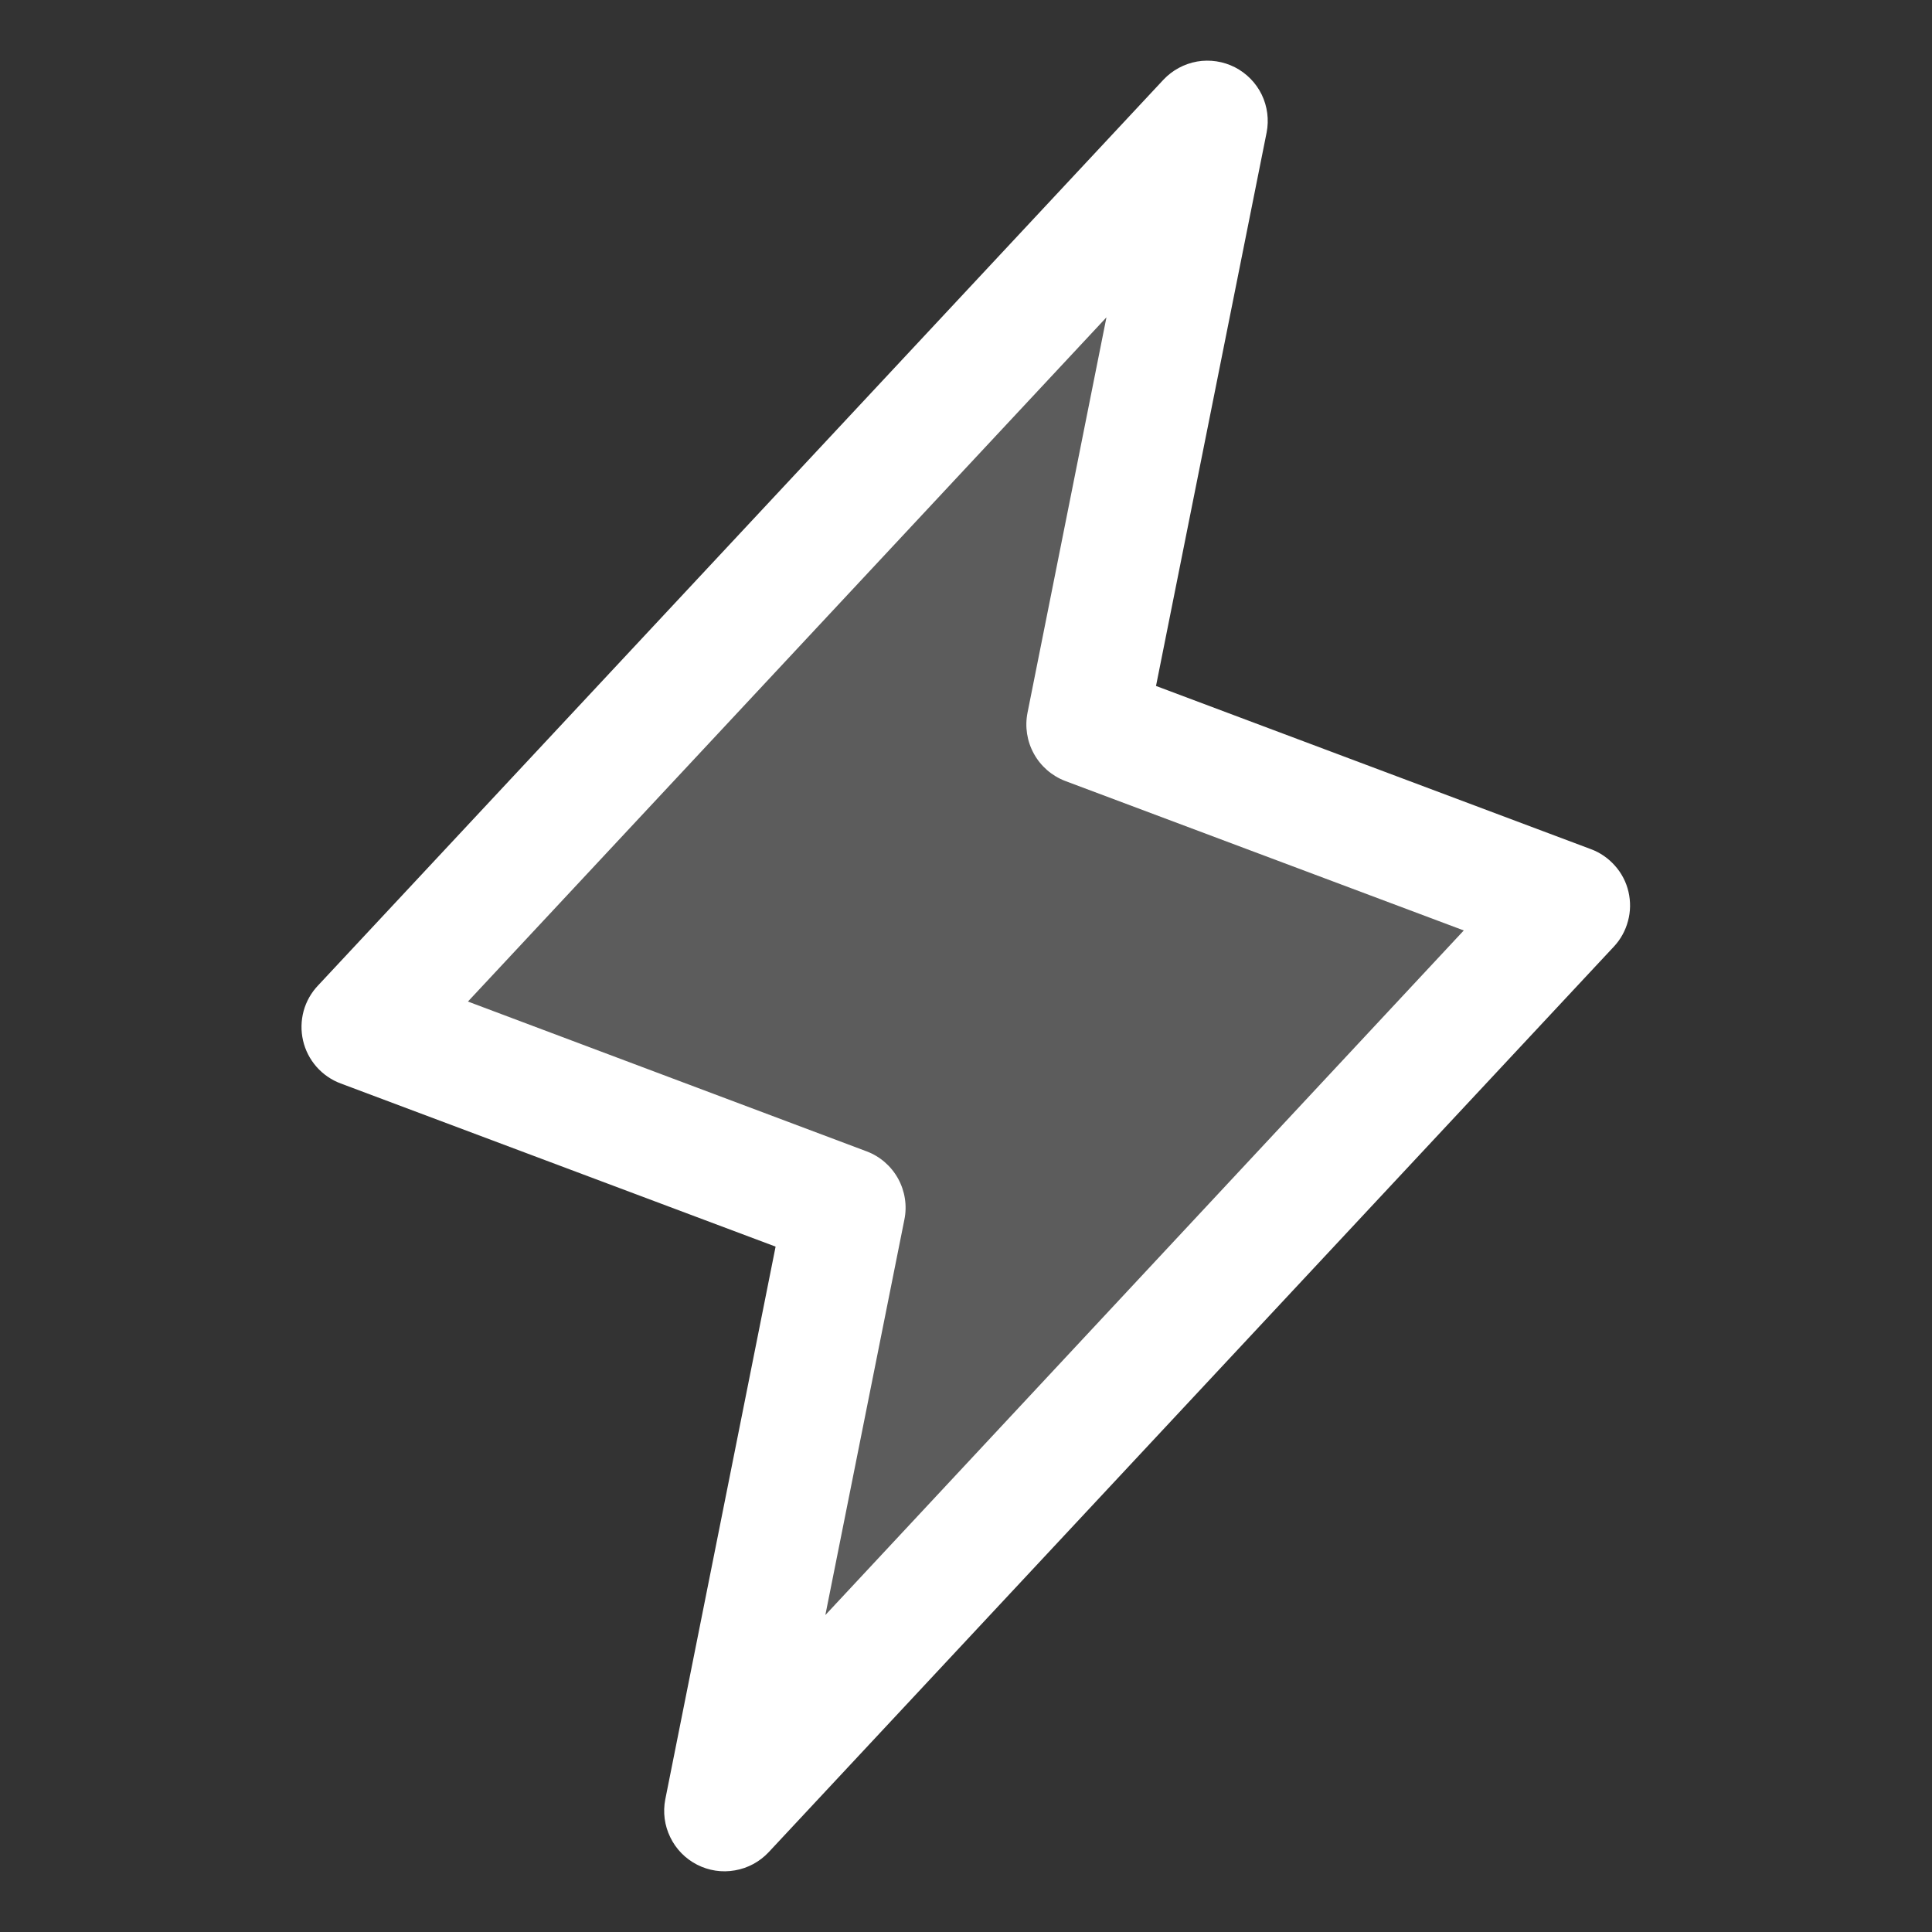 <svg xmlns="http://www.w3.org/2000/svg" width="20" height="20" viewBox="0 0 20 20" fill="none">
  <rect x="0" y="0" width="20" height="20" fill="#333333" stroke="none"/>
  <path opacity="0.2" d="M7.5 18.75L8.75 12.5L3.75 10.625L12.5 1.25L11.25 7.5L16.25 9.375L7.5 18.75Z" fill="white"/>
  <path d="M16.858 9.232C16.835 9.132 16.787 9.039 16.718 8.962C16.65 8.885 16.564 8.825 16.468 8.79L11.967 7.101L13.112 1.372C13.138 1.239 13.12 1.101 13.061 0.979C13.002 0.858 12.904 0.758 12.783 0.696C12.663 0.635 12.525 0.614 12.392 0.637C12.258 0.661 12.136 0.727 12.043 0.826L3.293 10.201C3.222 10.275 3.17 10.367 3.143 10.466C3.116 10.566 3.114 10.671 3.137 10.771C3.16 10.872 3.208 10.965 3.276 11.043C3.344 11.12 3.43 11.18 3.527 11.216L8.029 12.905L6.887 18.627C6.861 18.76 6.879 18.898 6.939 19.02C6.998 19.142 7.095 19.241 7.216 19.303C7.337 19.365 7.474 19.386 7.608 19.362C7.742 19.339 7.864 19.273 7.957 19.174L16.707 9.799C16.777 9.724 16.827 9.633 16.853 9.534C16.88 9.435 16.881 9.332 16.858 9.232ZM8.544 16.719L9.362 12.626C9.392 12.481 9.368 12.33 9.297 12.201C9.225 12.071 9.11 11.971 8.972 11.919L4.844 10.368L11.454 3.285L10.637 7.377C10.608 7.522 10.631 7.673 10.703 7.803C10.774 7.932 10.889 8.032 11.028 8.085L15.153 9.632L8.544 16.719Z" fill="white"/>
</svg>